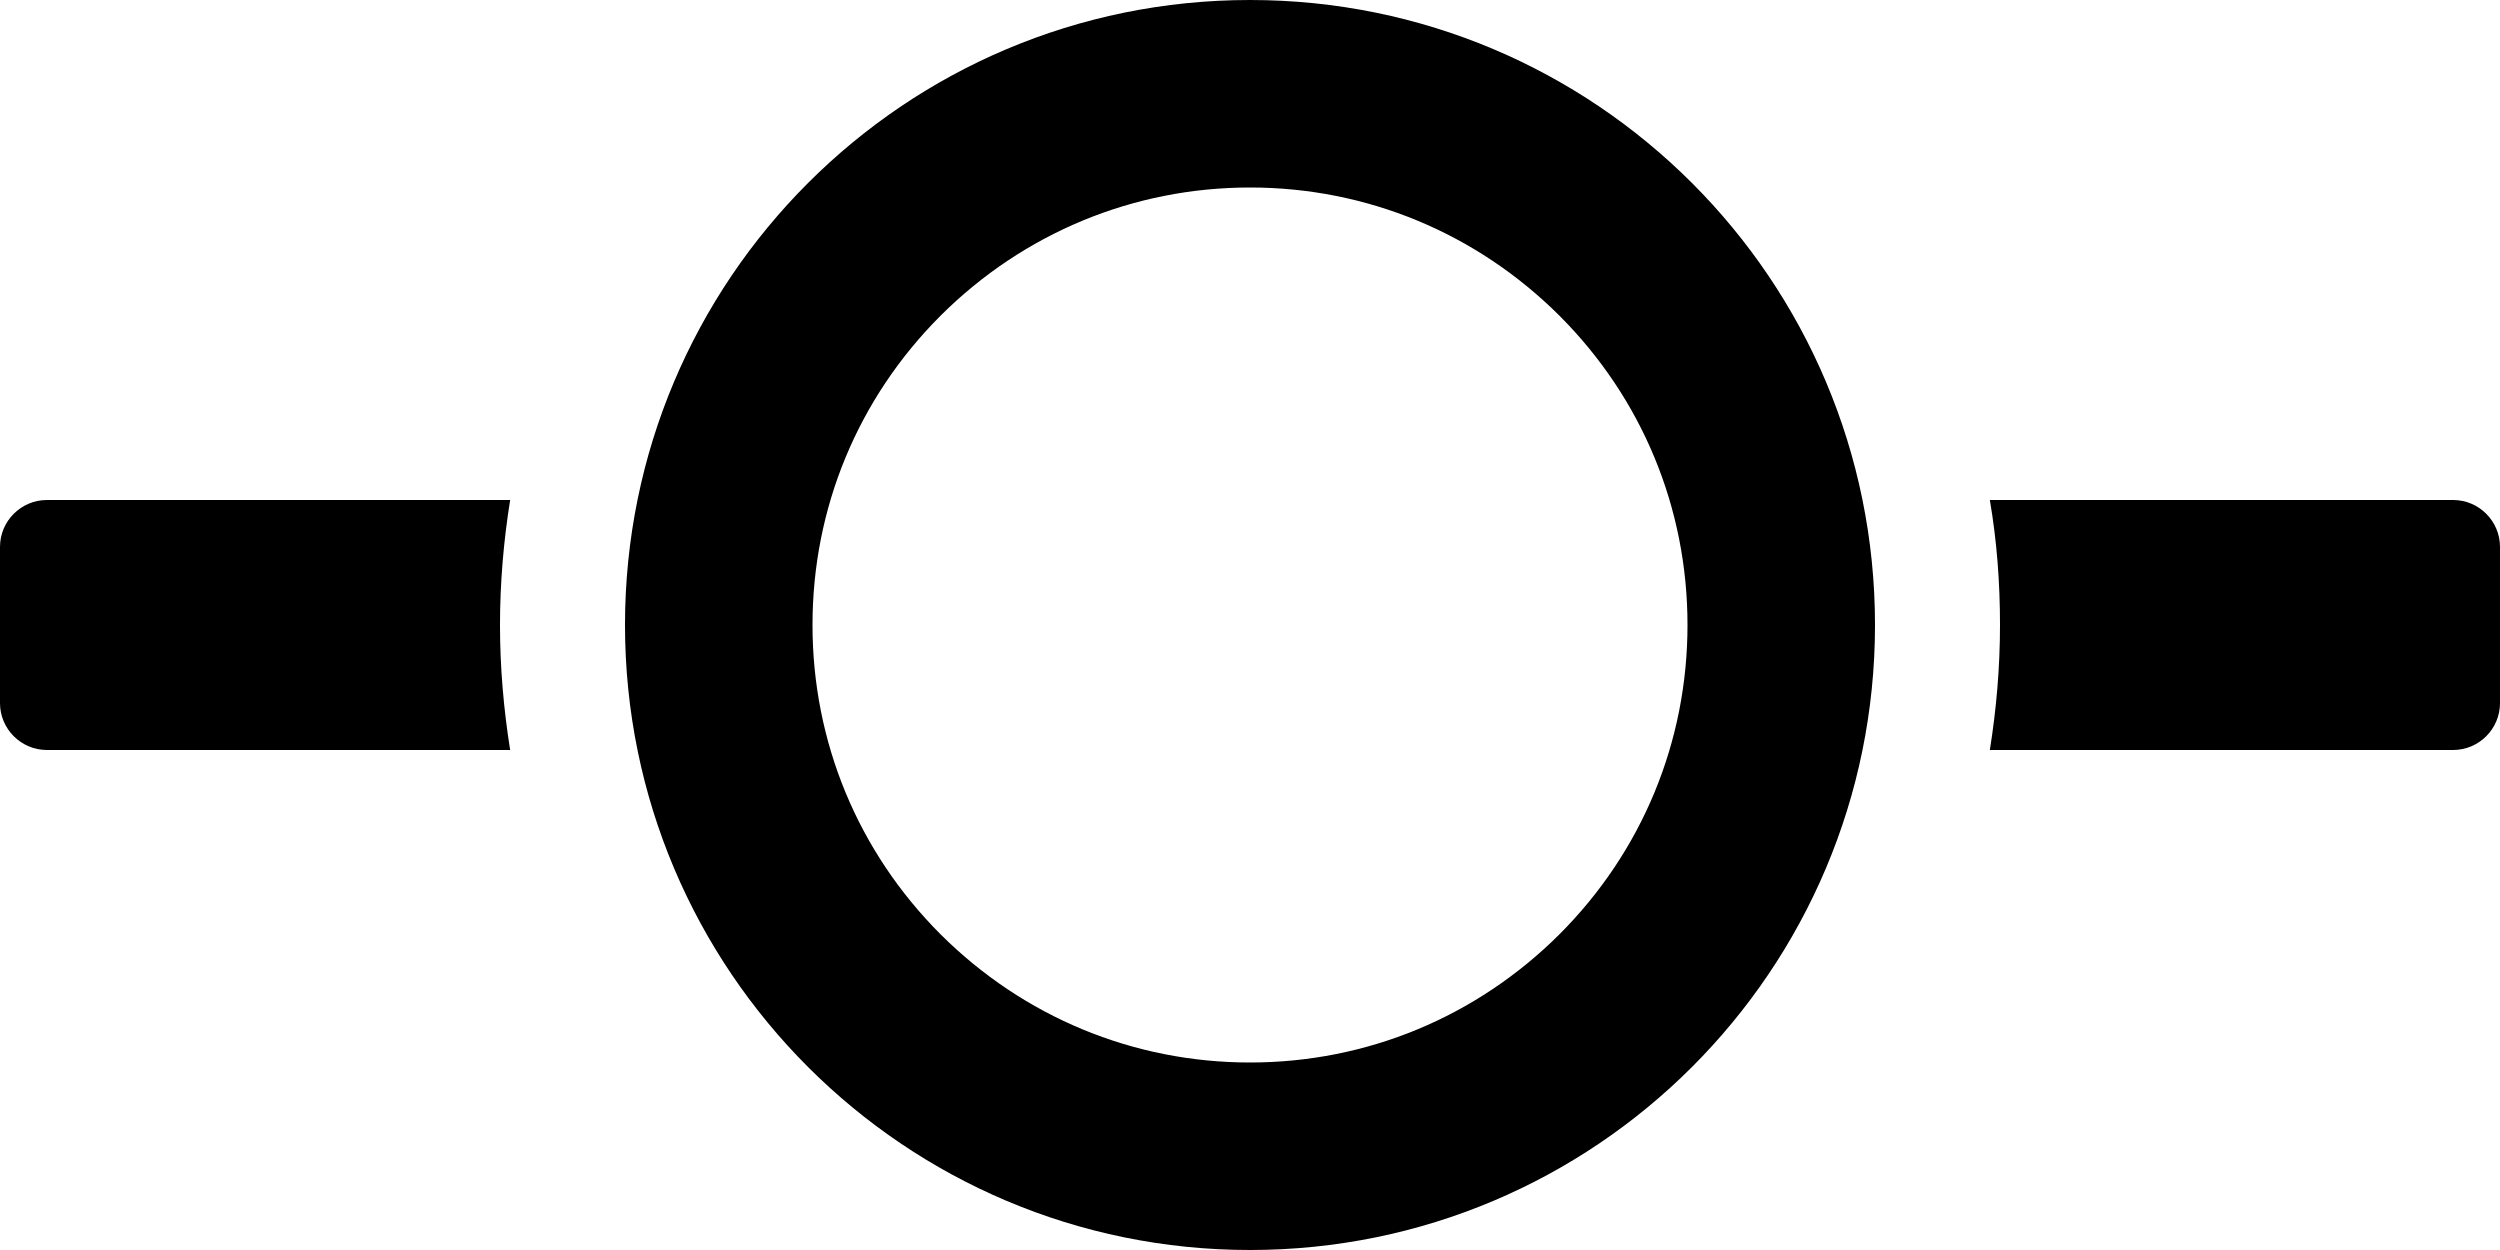 <svg width="16" height="8" viewBox="0 0 16 8" fill="none" 
    xmlns="http://www.w3.org/2000/svg">
    <path d="M3.2 4C3.2 4.27 3.223 4.537 3.265 4.8H0.3C0.135 4.8 0 4.665 0 4.5V3.5C0 3.335 0.135 3.2 0.3 3.2H3.265C3.223 3.462 3.2 3.73 3.2 4ZM15.7 3.2H12.735C12.78 3.462 12.8 3.73 12.8 4C12.8 4.27 12.777 4.537 12.735 4.8H15.7C15.865 4.8 16 4.665 16 4.5V3.5C16 3.335 15.865 3.2 15.7 3.2ZM8 1.2C7.253 1.2 6.55 1.492 6.02 2.02C5.49 2.55 5.2 3.252 5.2 4C5.2 4.747 5.49 5.45 6.02 5.98C6.55 6.508 7.253 6.8 8 6.8C8.748 6.8 9.45 6.508 9.98 5.98C10.51 5.45 10.8 4.747 10.8 4C10.8 3.252 10.51 2.55 9.98 2.02C9.45 1.492 8.748 1.2 8 1.2ZM8 0C10.21 0 12 1.79 12 4C12 6.21 10.21 8 8 8C5.79 8 4 6.21 4 4C4 1.79 5.79 0 8 0Z" fill="black"/>
</svg>
